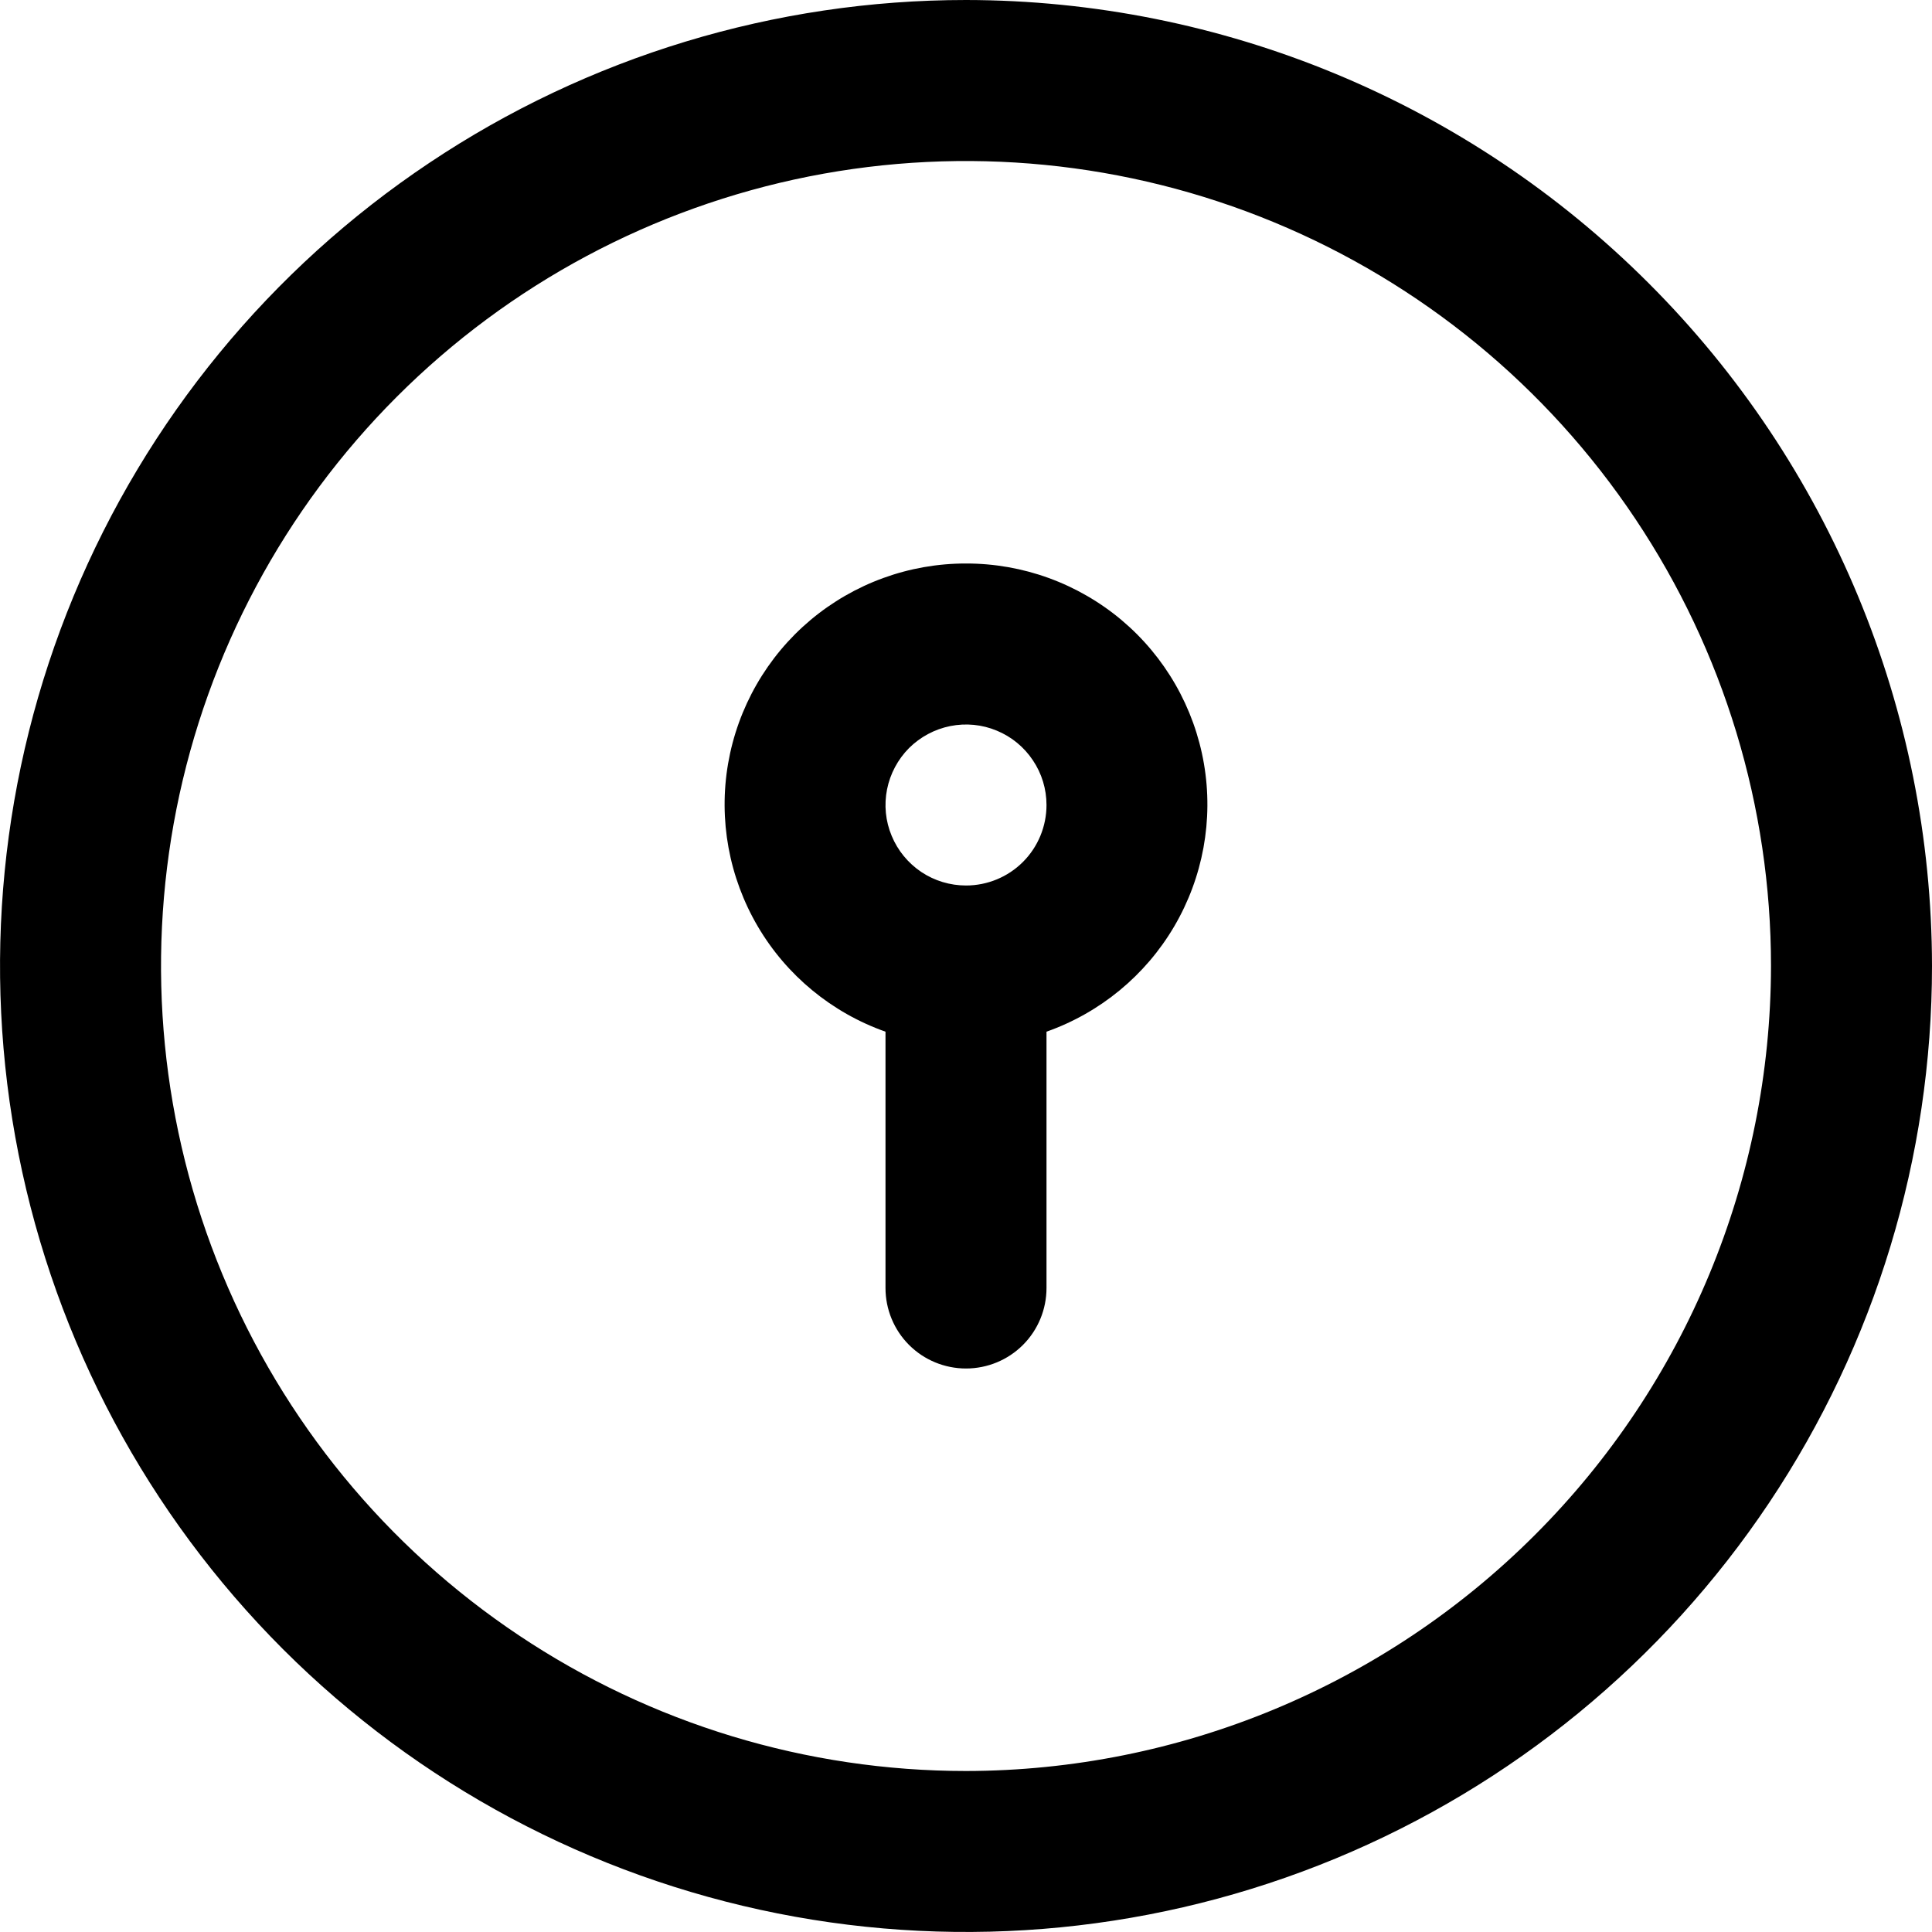 <svg width="21" height="21" viewBox="0 0 21 21" fill="none" xmlns="http://www.w3.org/2000/svg">
<path d="M10.5 0C8.423 0 6.393 0.616 4.667 1.77C2.94 2.923 1.594 4.563 0.799 6.482C0.005 8.4 -0.203 10.512 0.202 12.548C0.607 14.585 1.607 16.456 3.075 17.925C4.544 19.393 6.415 20.393 8.452 20.798C10.488 21.203 12.6 20.995 14.518 20.201C16.437 19.406 18.077 18.06 19.23 16.334C20.384 14.607 21 12.577 21 10.5C20.997 7.716 19.89 5.047 17.921 3.079C15.953 1.11 13.284 0.003 10.5 0V0ZM10.5 19.25C8.769 19.25 7.078 18.737 5.639 17.775C4.2 16.814 3.078 15.447 2.416 13.848C1.754 12.25 1.581 10.49 1.918 8.793C2.256 7.096 3.089 5.537 4.313 4.313C5.537 3.089 7.096 2.256 8.793 1.918C10.49 1.581 12.25 1.754 13.848 2.416C15.447 3.078 16.814 4.2 17.775 5.639C18.737 7.078 19.25 8.769 19.25 10.5C19.247 12.82 18.325 15.044 16.684 16.684C15.044 18.325 12.82 19.247 10.5 19.25ZM10.5 6.125C9.882 6.124 9.283 6.342 8.809 6.74C8.336 7.138 8.019 7.691 7.914 8.3C7.809 8.91 7.924 9.537 8.237 10.07C8.55 10.603 9.042 11.008 9.625 11.214V14C9.625 14.232 9.717 14.455 9.881 14.619C10.045 14.783 10.268 14.875 10.5 14.875C10.732 14.875 10.955 14.783 11.119 14.619C11.283 14.455 11.375 14.232 11.375 14V11.214C11.958 11.008 12.45 10.603 12.763 10.07C13.076 9.537 13.191 8.91 13.086 8.3C12.981 7.691 12.664 7.138 12.191 6.74C11.717 6.342 11.118 6.124 10.5 6.125ZM10.5 9.625C10.327 9.625 10.158 9.574 10.014 9.478C9.87 9.381 9.758 9.245 9.692 9.085C9.625 8.925 9.608 8.749 9.642 8.579C9.676 8.41 9.759 8.254 9.881 8.131C10.004 8.009 10.16 7.926 10.329 7.892C10.499 7.858 10.675 7.875 10.835 7.942C10.995 8.008 11.131 8.12 11.227 8.264C11.324 8.408 11.375 8.577 11.375 8.75C11.375 8.982 11.283 9.205 11.119 9.369C10.955 9.533 10.732 9.625 10.5 9.625Z" fill="black"/>
</svg>
